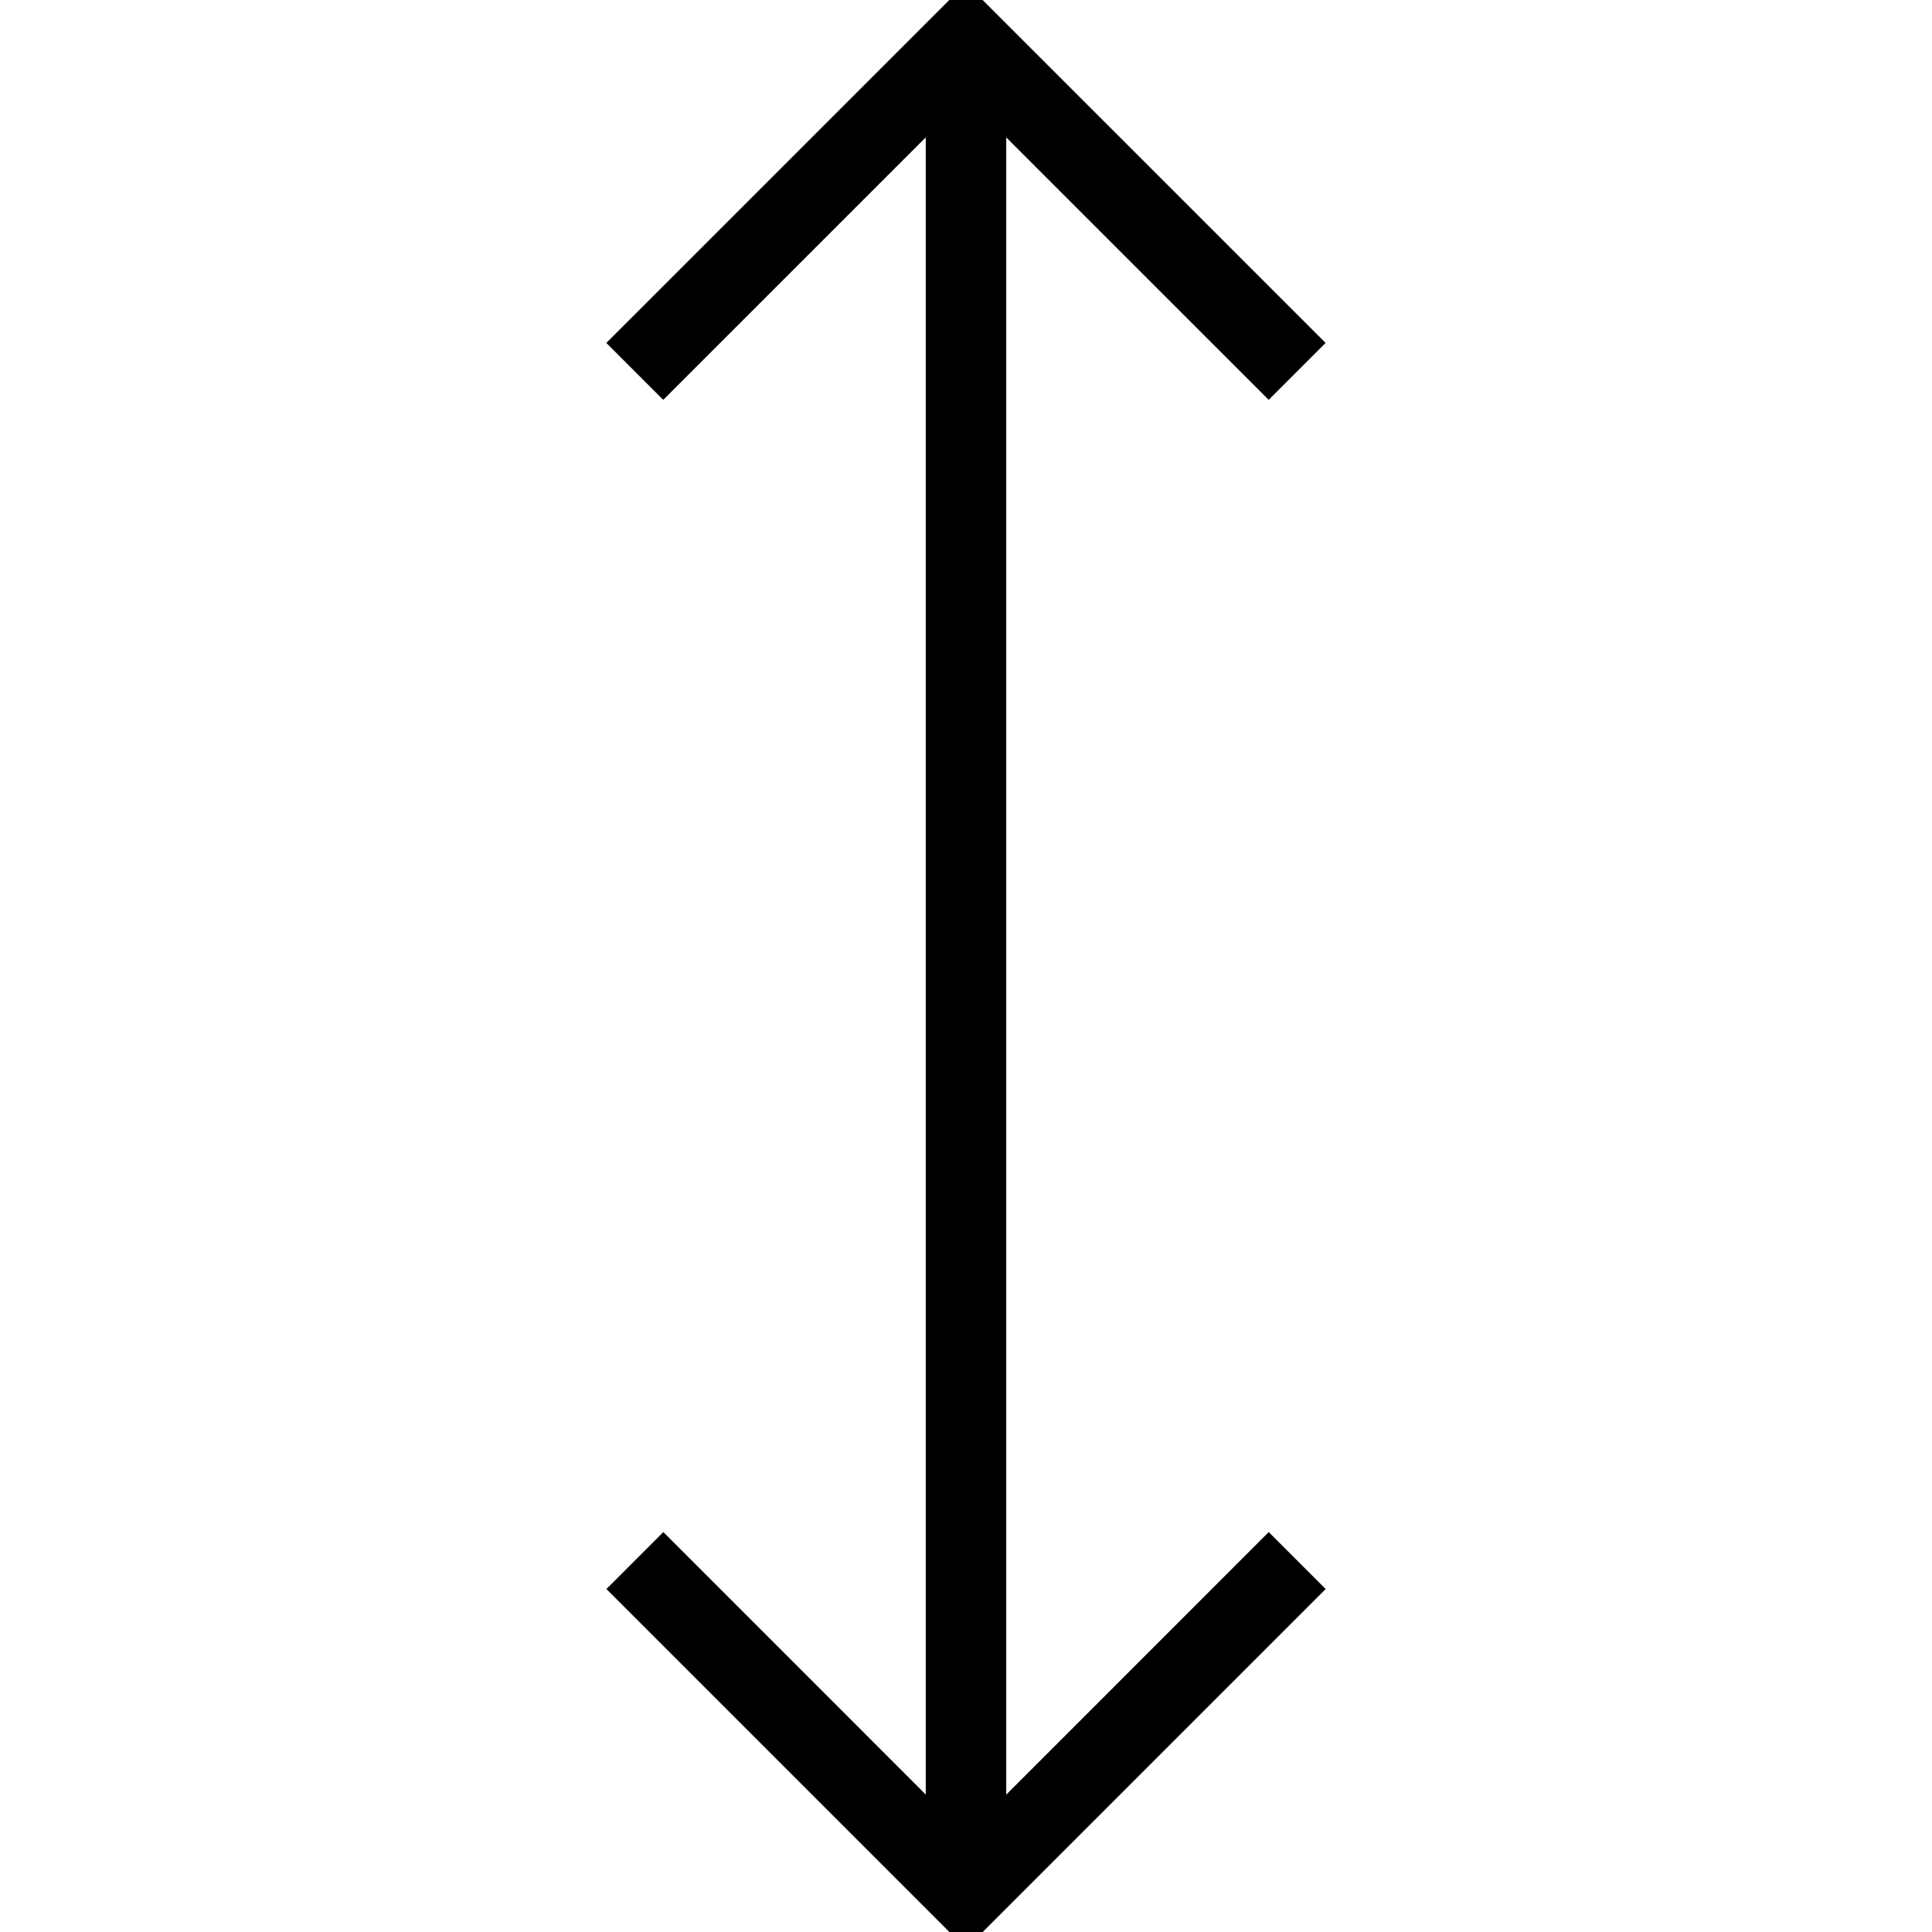 <?xml version="1.0" encoding="utf-8"?>
<!-- Generator: Adobe Illustrator 16.0.0, SVG Export Plug-In . SVG Version: 6.00 Build 0)  -->
<!DOCTYPE svg PUBLIC "-//W3C//DTD SVG 1.1//EN" "http://www.w3.org/Graphics/SVG/1.1/DTD/svg11.dtd">
<svg version="1.1" id="Layer_1" xmlns="http://www.w3.org/2000/svg" xmlns:xlink="http://www.w3.org/1999/xlink" x="0px" y="0px"
	 width="48px" height="48px" viewBox="0 0 48 48" enable-background="new 0 0 48 48" xml:space="preserve">
<g>
	<polygon points="16.478,9.934 15.064,8.52 23.999,-0.414 32.934,8.52 31.52,9.934 23.999,2.414 	"/>
	<polygon points="24.001,48.414 15.066,39.479 16.48,38.064 24.001,45.586 31.521,38.064 32.936,39.479 	"/>
	<rect x="23" y="1" width="2" height="46"/>
</g>
</svg>

